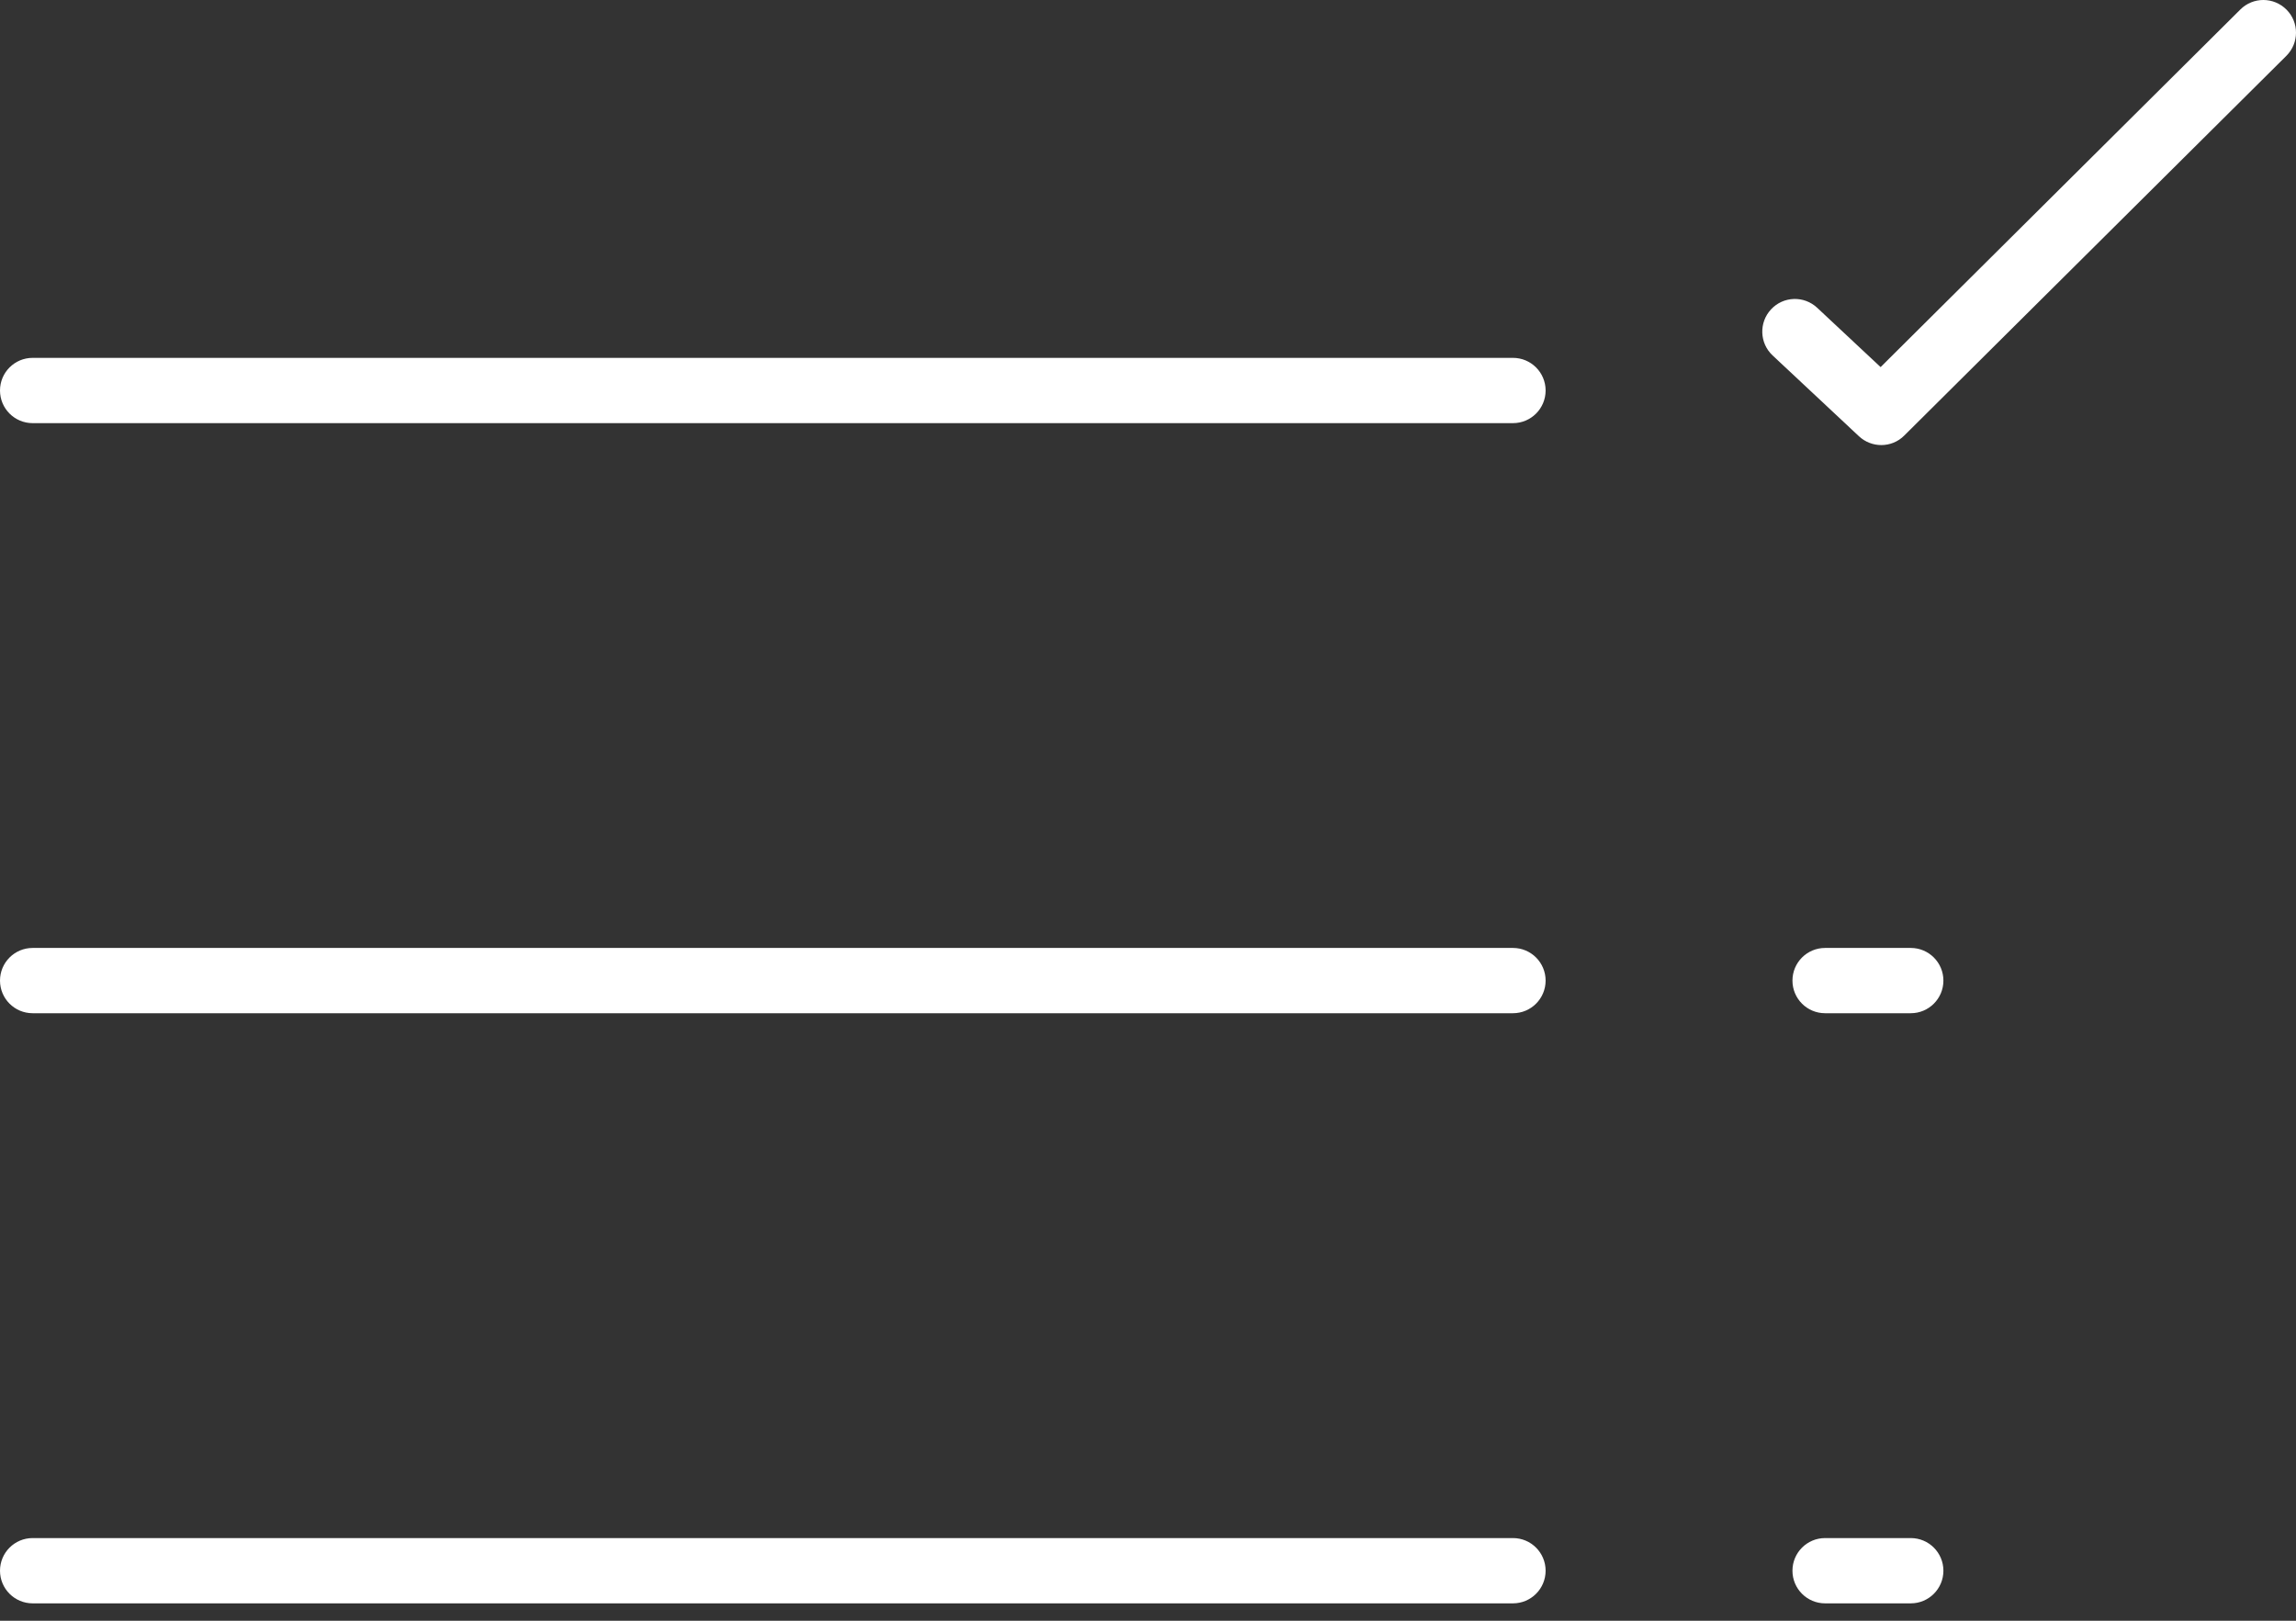 <svg width="51" height="36" viewBox="0 0 51 36" fill="none" xmlns="http://www.w3.org/2000/svg">
<rect x="0" y="0" width="51" height="36" fill="#333333" stroke="none"/>
<g id="svg">
<path id="Vector" d="M33.607 9.399H0.725C0.324 9.399 0 9.074 0 8.674C0 8.274 0.324 7.949 0.725 7.949H33.607C34.008 7.949 34.332 8.274 34.332 8.674C34.332 9.074 34.008 9.399 33.607 9.399Z" fill="white"/>
<path id="Vector_2" d="M33.607 22.506H0.725C0.324 22.506 0 22.181 0 21.781C0 21.381 0.324 21.056 0.725 21.056H33.607C34.008 21.056 34.332 21.381 34.332 21.781C34.332 22.181 34.008 22.506 33.607 22.506Z" fill="white"/>
<path id="Vector_3" d="M33.607 35.614H0.725C0.324 35.614 0 35.289 0 34.889C0 34.489 0.324 34.164 0.725 34.164H33.607C34.008 34.164 34.332 34.489 34.332 34.889C34.332 35.289 34.008 35.614 33.607 35.614Z" fill="white"/>
<path id="Vector_4" d="M42.443 22.506H40.54C40.139 22.506 39.815 22.181 39.815 21.781C39.815 21.381 40.139 21.056 40.54 21.056H42.443C42.844 21.056 43.168 21.381 43.168 21.781C43.168 22.181 42.844 22.506 42.443 22.506Z" fill="white"/>
<path id="Vector_5" d="M42.443 35.614H40.54C40.139 35.614 39.815 35.289 39.815 34.889C39.815 34.489 40.139 34.164 40.54 34.164H42.443C42.844 34.164 43.168 34.489 43.168 34.889C43.168 35.289 42.844 35.614 42.443 35.614Z" fill="white"/>
<path id="Vector_6" d="M41.789 9.886C41.611 9.886 41.433 9.821 41.293 9.691L39.374 7.895C39.082 7.622 39.067 7.163 39.34 6.871C39.614 6.577 40.072 6.563 40.365 6.837L41.773 8.154L49.764 0.211C50.048 -0.072 50.506 -0.07 50.789 0.214C51.072 0.498 51.07 0.957 50.786 1.24L42.298 9.675C42.158 9.816 41.973 9.886 41.789 9.886Z" fill="white"/>
</g>
</svg>
